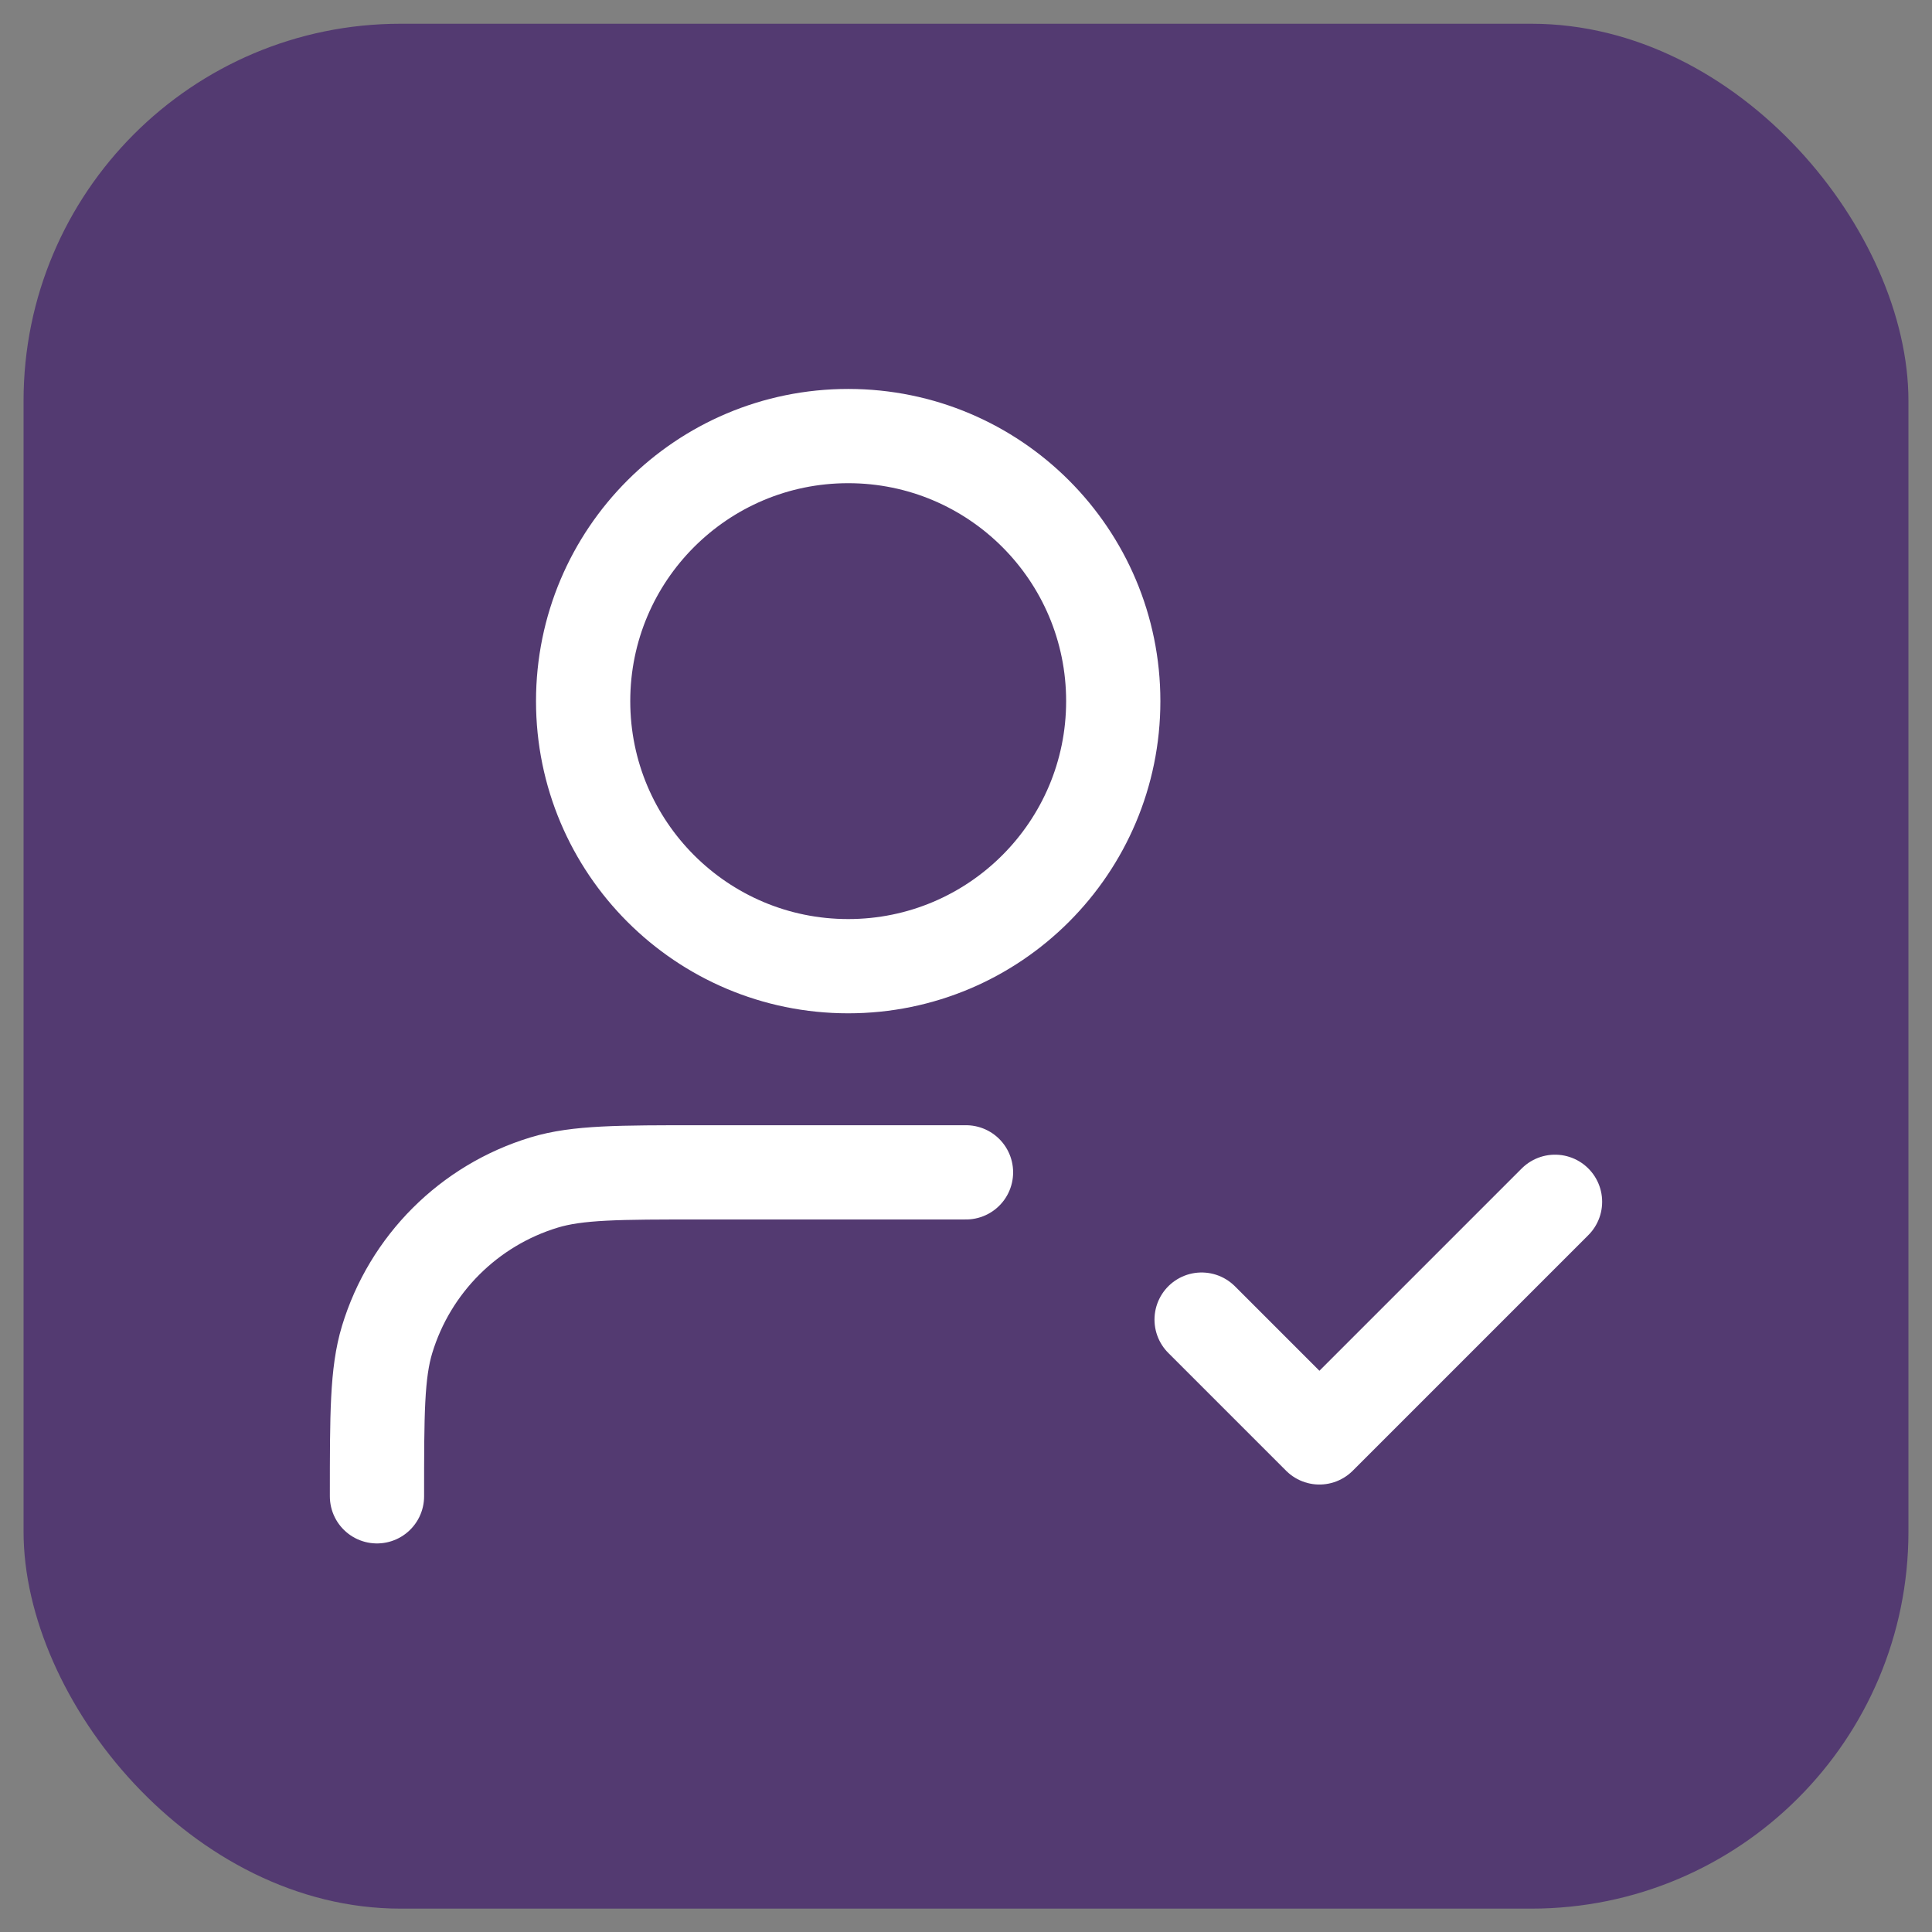 <svg width="41" height="41" viewBox="0 0 41 41" fill="none" xmlns="http://www.w3.org/2000/svg">
<rect x="0" y="0" width="41" height="41" fill="#808080" stroke="none"/>
<rect x="0.5" y="0.504" width="40" height="40" rx="8" fill="#533A71"/>
<path d="M20.5 24.879H14.875C13.13 24.879 12.258 24.879 11.549 25.094C9.951 25.579 8.7 26.829 8.215 28.427C8 29.137 8 30.009 8 31.754M25.5 28.004L28 30.504L33 25.504M23.625 14.879C23.625 17.985 21.107 20.504 18 20.504C14.893 20.504 12.375 17.985 12.375 14.879C12.375 11.772 14.893 9.254 18 9.254C21.107 9.254 23.625 11.772 23.625 14.879Z" stroke="white" stroke-width="2" stroke-linecap="round" stroke-linejoin="round"/>
</svg>
